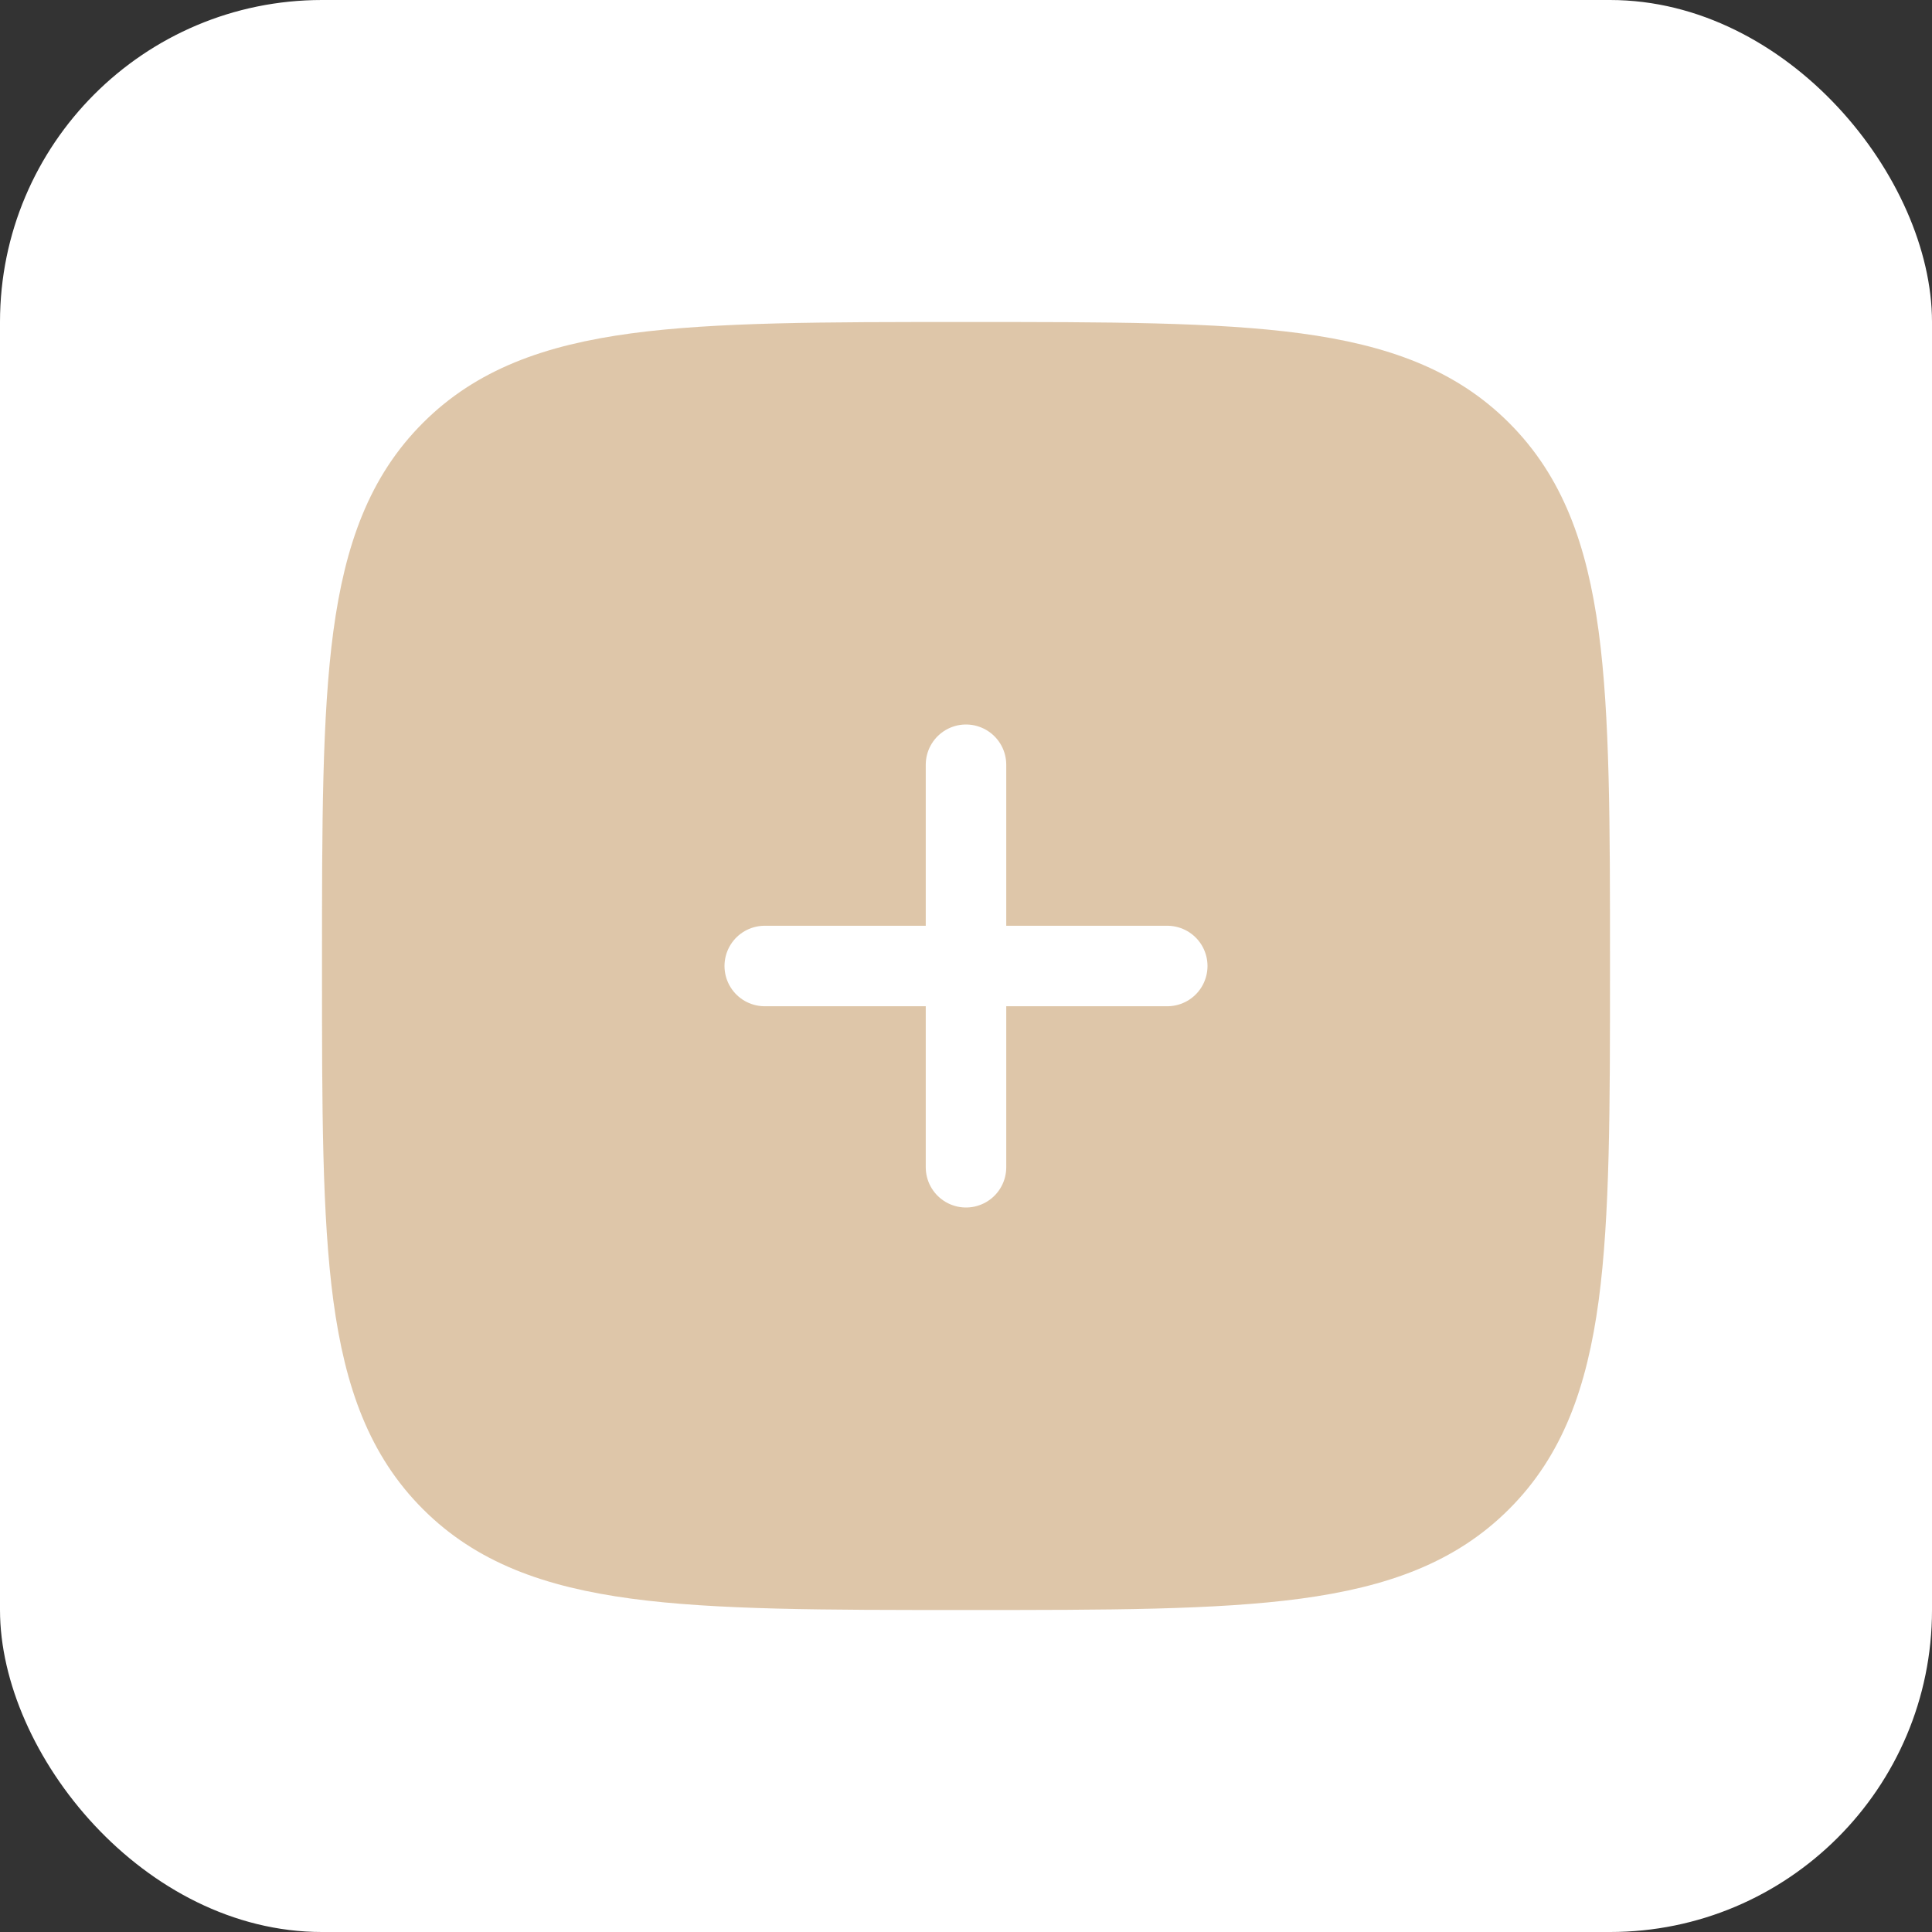 <svg width="48" height="48" viewBox="0 0 48 48" fill="none" xmlns="http://www.w3.org/2000/svg">
<rect x="0" y="0" width="48" height="48" fill="#333333" stroke="none"/>
<rect width="48" height="48" rx="8" fill="white"/>
<path opacity="0.5" fill-rule="evenodd" clip-rule="evenodd" d="M23.915 8H24.085C27.521 8 30.214 8 32.315 8.282C34.465 8.572 36.162 9.175 37.493 10.507C38.825 11.838 39.428 13.535 39.718 15.685C40 17.786 40 20.479 40 23.915V24.085C40 27.521 40 30.214 39.718 32.315C39.428 34.465 38.825 36.162 37.493 37.493C36.162 38.825 34.465 39.428 32.315 39.718C30.214 40 27.521 40 24.085 40H23.915C20.479 40 17.786 40 15.685 39.718C13.535 39.428 11.838 38.825 10.507 37.493C9.175 36.162 8.572 34.465 8.282 32.315C8 30.214 8 27.521 8 24.085V23.915C8 20.479 8 17.786 8.282 15.685C8.572 13.535 9.175 11.838 10.507 10.507C11.838 9.175 13.535 8.572 15.685 8.282C17.786 8 20.479 8 23.915 8Z" fill="#BE8E55"/>
<path d="M29 24L24 24M24 24L19 24M24 24L24 19M24 24L24 29" stroke="white" stroke-width="2" stroke-linecap="round"/>
</svg>
